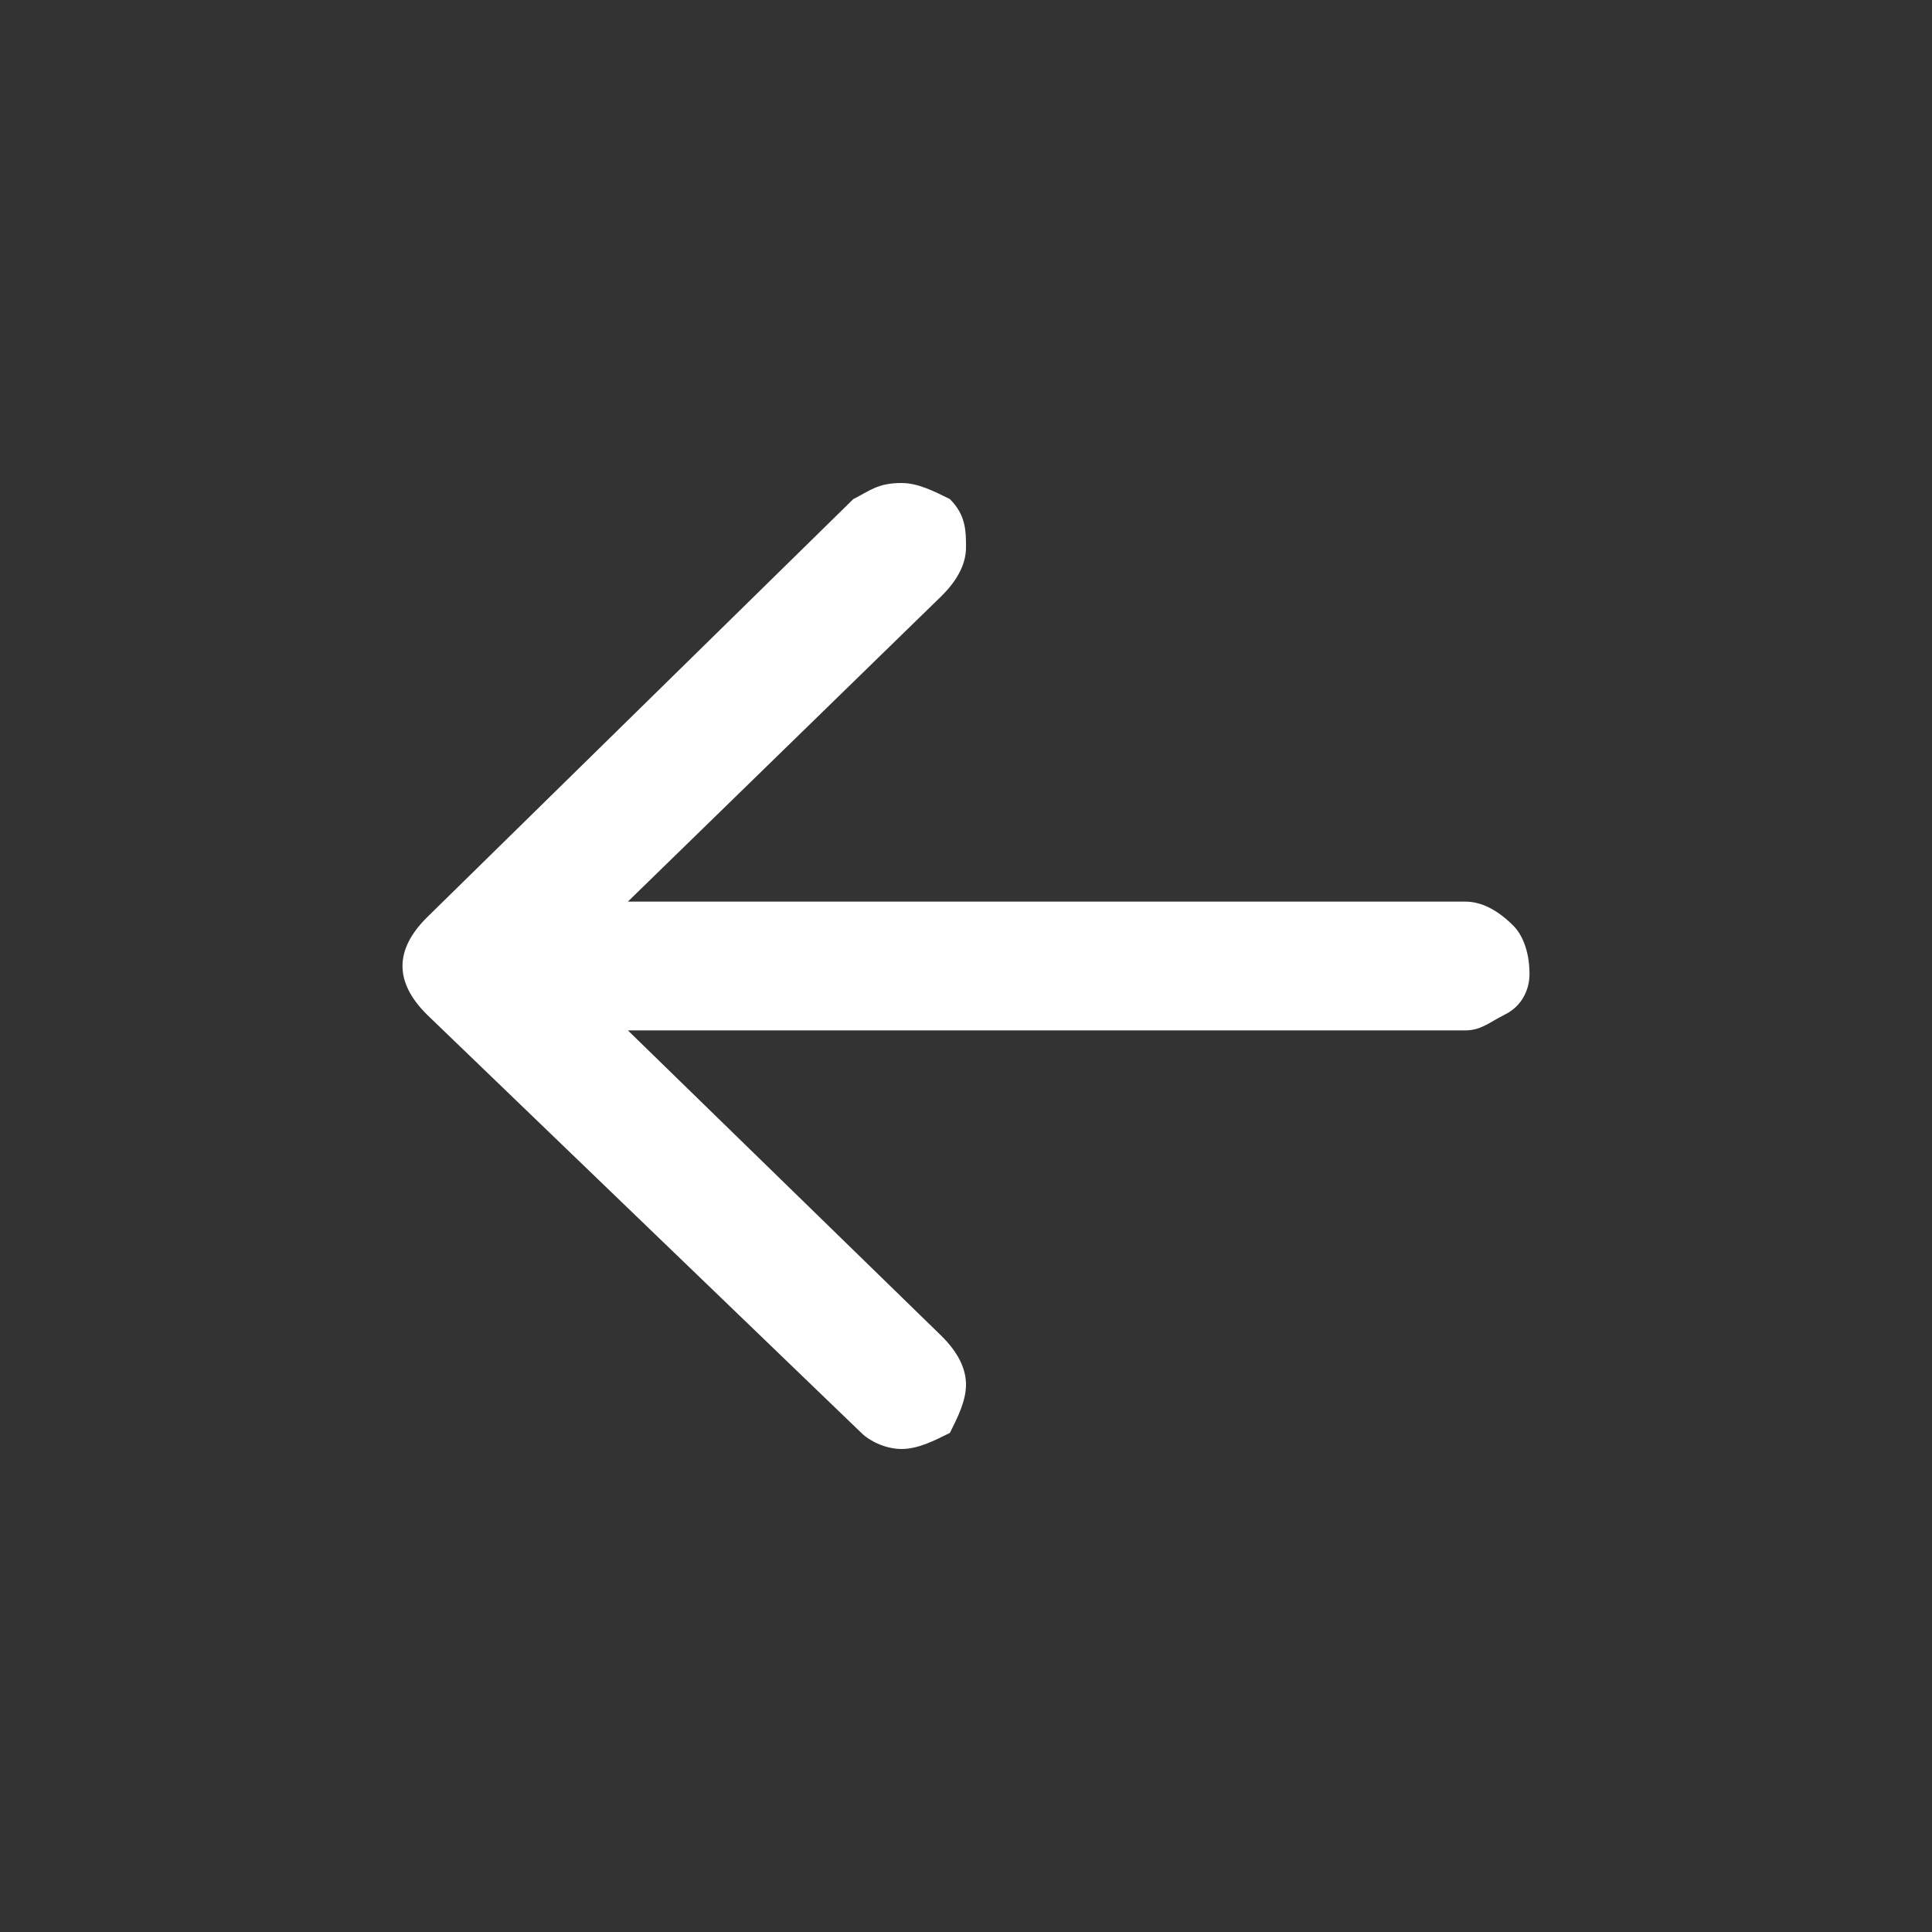 <?xml version="1.0" encoding="utf-8"?>
<!-- Generator: Adobe Illustrator 22.0.1, SVG Export Plug-In . SVG Version: 6.00 Build 0)  -->
<svg width="24px" height="24px" version="1.1" id="Layer_1" xmlns="http://www.w3.org/2000/svg" xmlns:xlink="http://www.w3.org/1999/xlink" x="0px" y="0px"
	 viewBox="0 0 24 24" style="enable-background:new 0 0 24 24;" xml:space="preserve">
<rect x="0" y="0" width="24" height="24" fill="#333333" stroke="none"/>
<style type="text/css">
	.st0{fill:#FFFFFF;}
</style>
<title>Arrow</title>
<desc>Created with Sketch.</desc>
<g id="Page-1">
	<g id="Arrow">
		<g transform="translate(5, 6)">
			<g id="Mask">
				<path id="path-1_1_" class="st0" d="M13.8,5.5C13.9,5.6,14,5.8,14,6.1c0,0.2-0.1,0.4-0.3,0.5c-0.2,0.1-0.3,0.2-0.5,0.2H2.8
					l3.9,3.8C6.9,10.8,7,11,7,11.2s-0.1,0.4-0.2,0.6C6.6,11.9,6.4,12,6.2,12c-0.2,0-0.4-0.1-0.5-0.2L0.3,6.6C0.1,6.4,0,6.2,0,6
					c0-0.2,0.1-0.4,0.3-0.6l5.3-5.2C5.8,0.1,5.9,0,6.2,0c0.2,0,0.4,0.1,0.6,0.2c0.2,0.2,0.2,0.4,0.2,0.6S6.9,1.2,6.7,1.4L2.8,5.2
					h10.4C13.4,5.2,13.6,5.3,13.8,5.5z"/>
			</g>
		</g>
	</g>
</g>
</svg>

